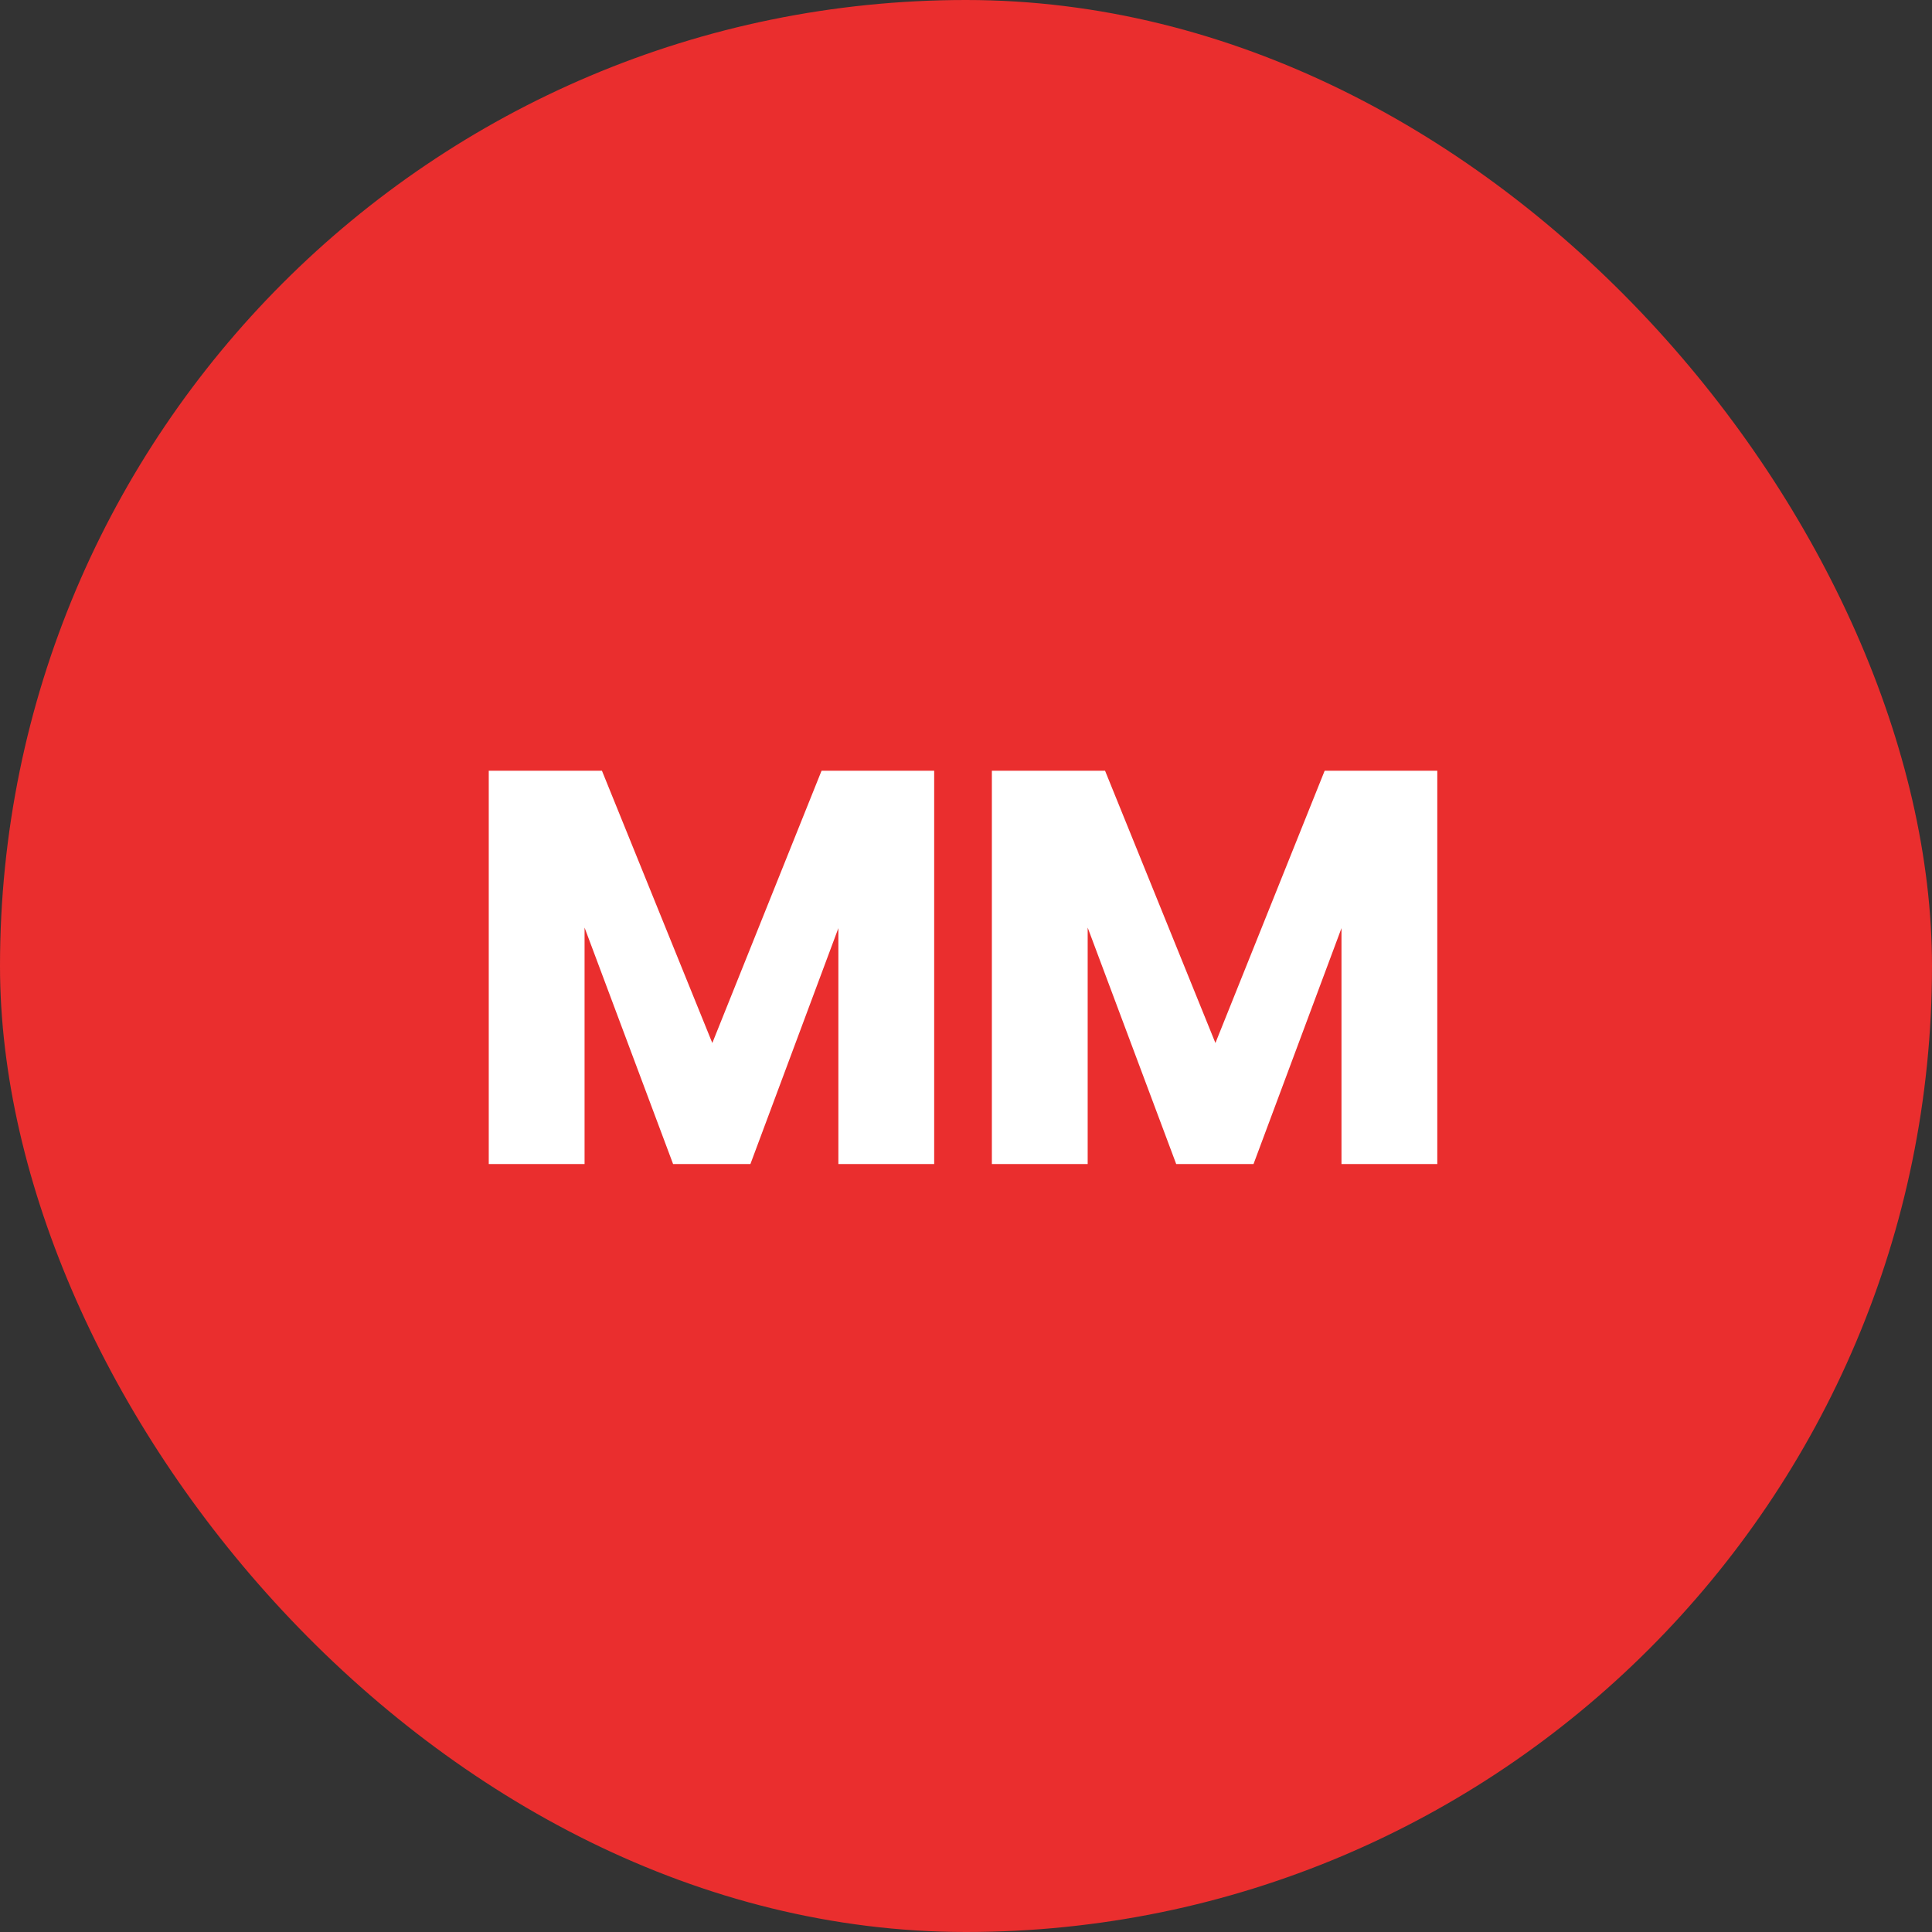 <svg width="200" height="200" viewBox="0 0 200 200" fill="none" xmlns="http://www.w3.org/2000/svg">
<rect x="0" y="0" width="200" height="200" fill="#333333" stroke="none"/>
<rect width="200" height="200" rx="100" fill="#EA2E2E"/>
<path d="M96.706 79.784V120.5H86.788V96.082L77.682 120.5H69.678L60.514 96.024V120.5H50.596V79.784H62.312L73.738 107.972L85.048 79.784H96.706ZM148.788 79.784V120.5H138.87V96.082L129.764 120.5H121.76L112.596 96.024V120.5H102.678V79.784H114.394L125.82 107.972L137.13 79.784H148.788Z" fill="white"/>
</svg>
